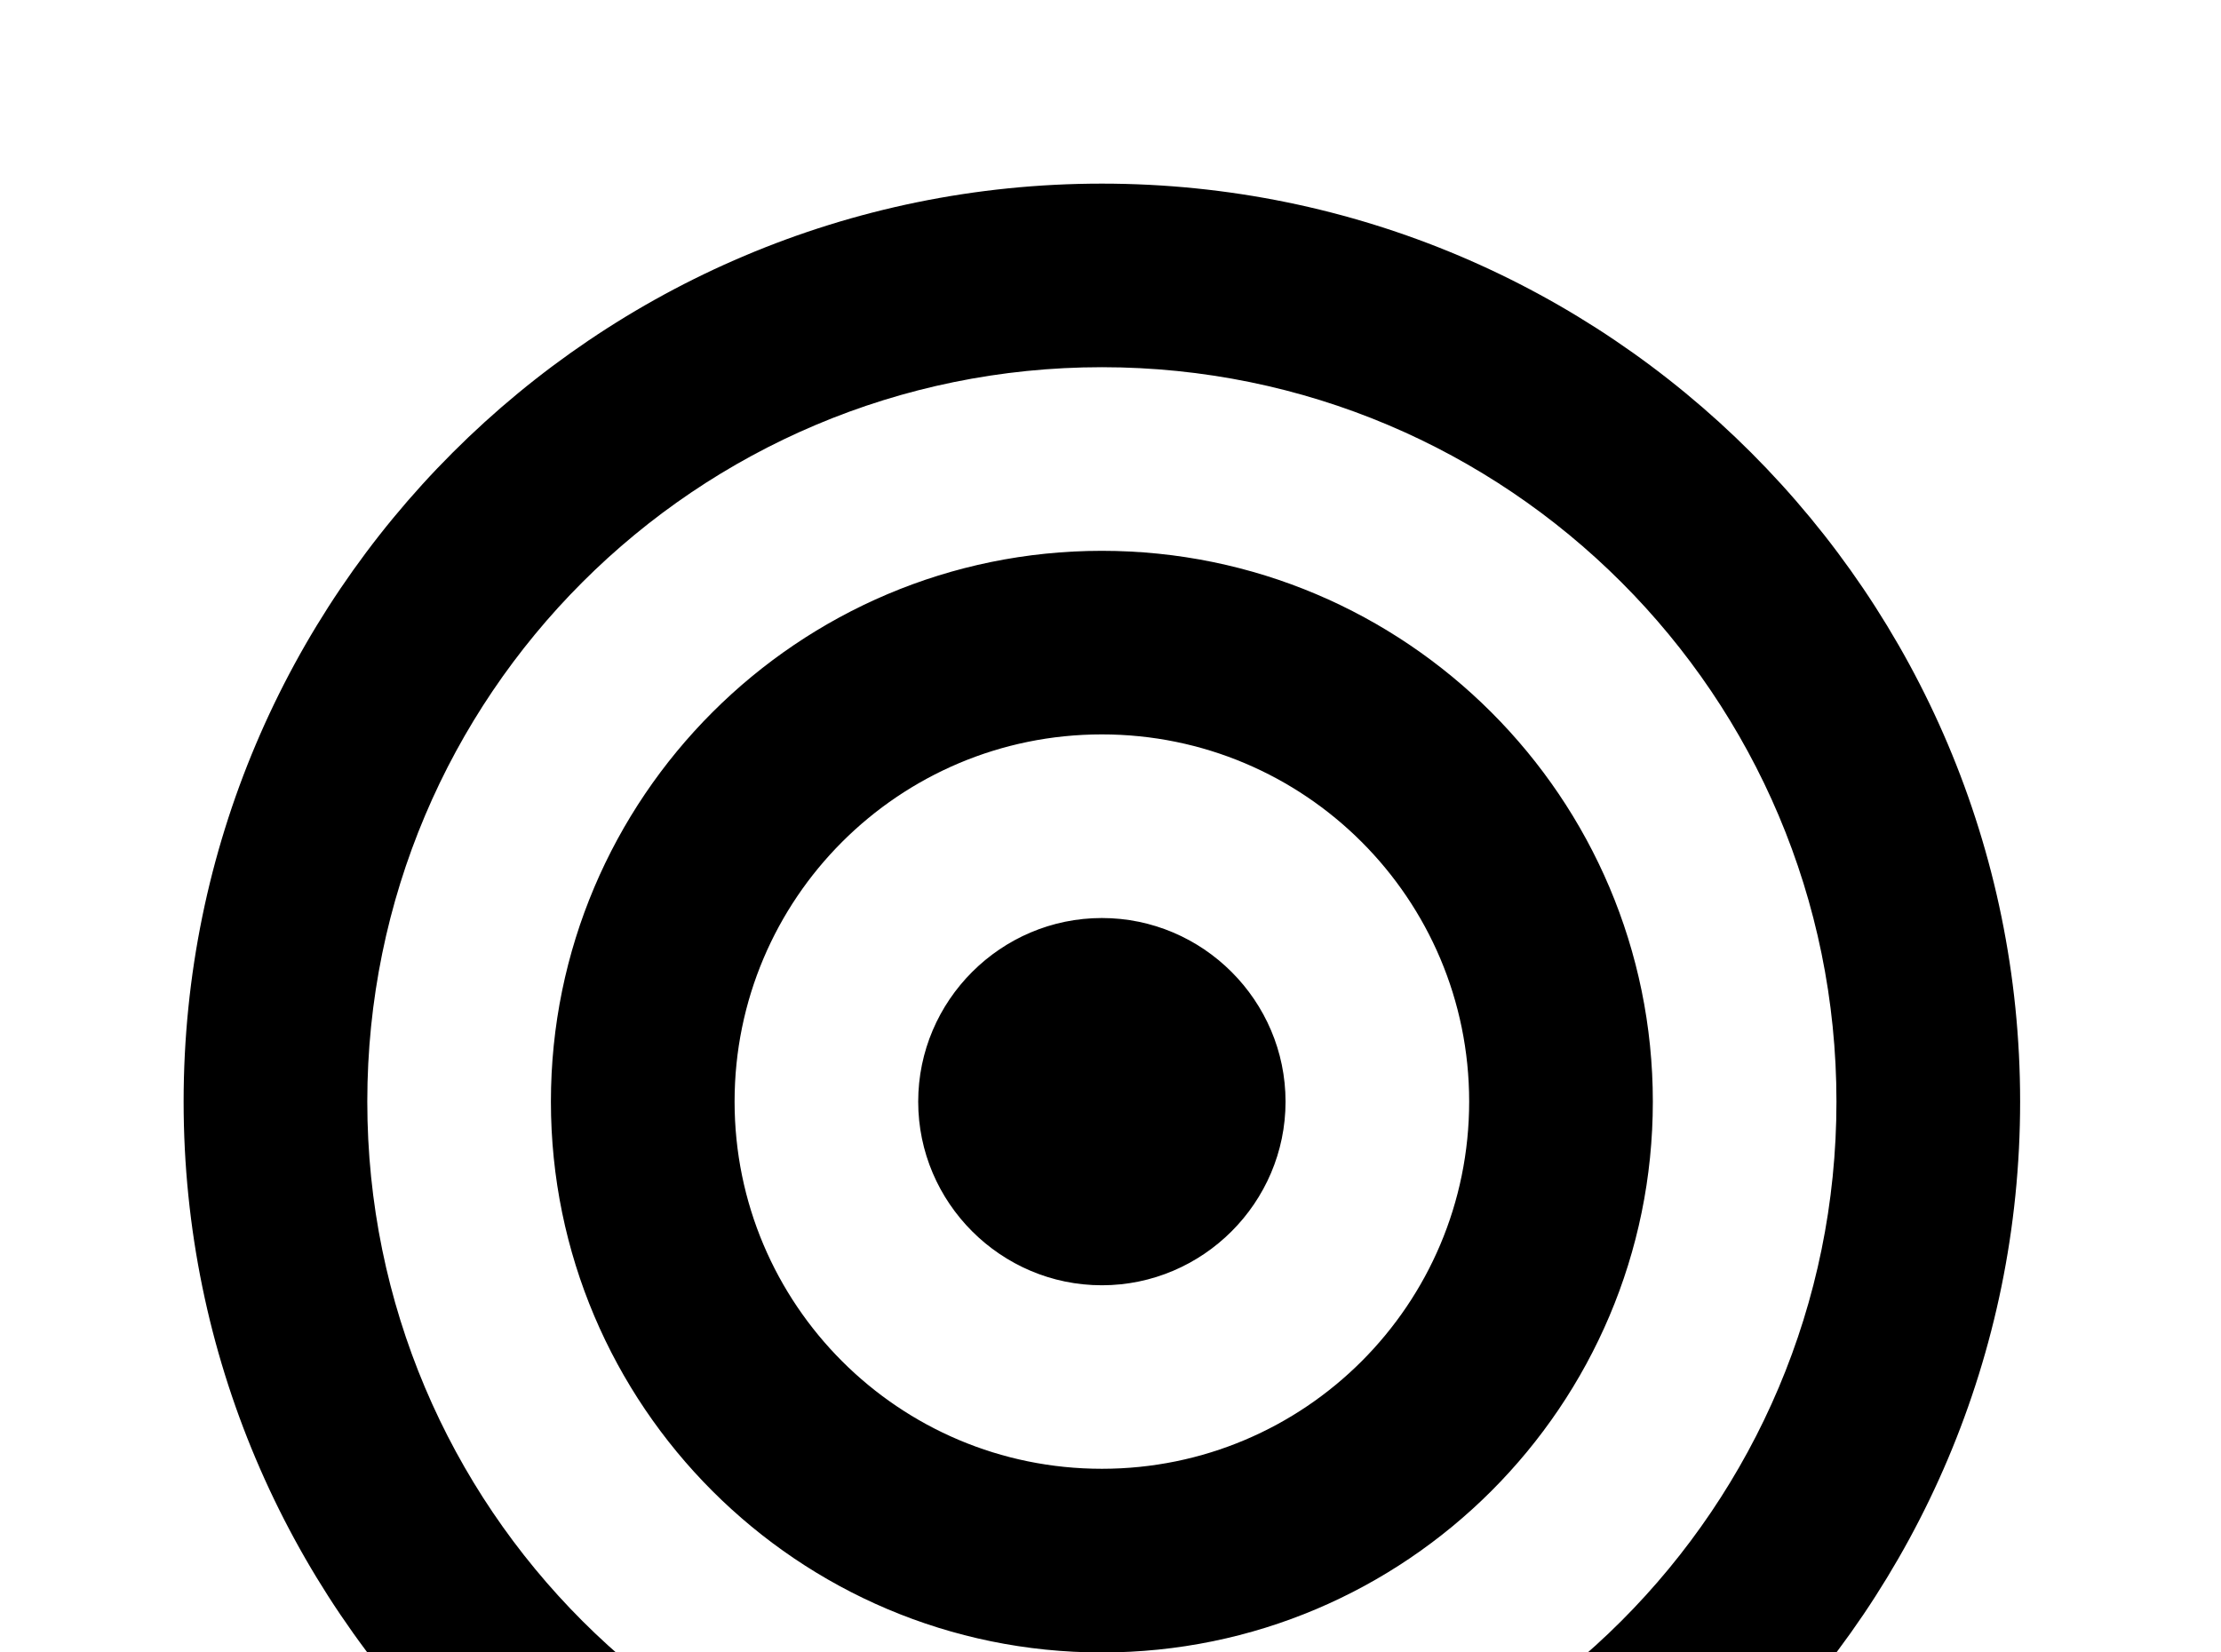 <!-- Generated by IcoMoon.io -->
<svg version="1.1" xmlns="http://www.w3.org/2000/svg" width="43" height="32" viewBox="0 0 43 32">
<title>bullseye</title>
<path d="M21.333 3.556c-9.813 0-17.778 7.964-17.778 17.778s7.964 17.778 17.778 17.778 17.778-7.964 17.778-17.778-7.964-17.778-17.778-17.778M21.333 7.111c7.858 0 14.222 6.364 14.222 14.222s-6.364 14.222-14.222 14.222-14.222-6.364-14.222-14.222 6.364-14.222 14.222-14.222M21.333 10.667c-5.884 0-10.667 4.782-10.667 10.667s4.782 10.667 10.667 10.667 10.667-4.782 10.667-10.667-4.782-10.667-10.667-10.667M21.333 14.222c3.929 0 7.111 3.182 7.111 7.111s-3.182 7.111-7.111 7.111-7.111-3.182-7.111-7.111 3.182-7.111 7.111-7.111M21.333 17.778c-1.956 0-3.556 1.6-3.556 3.556s1.6 3.556 3.556 3.556 3.556-1.6 3.556-3.556-1.6-3.556-3.556-3.556z"></path>
</svg>
